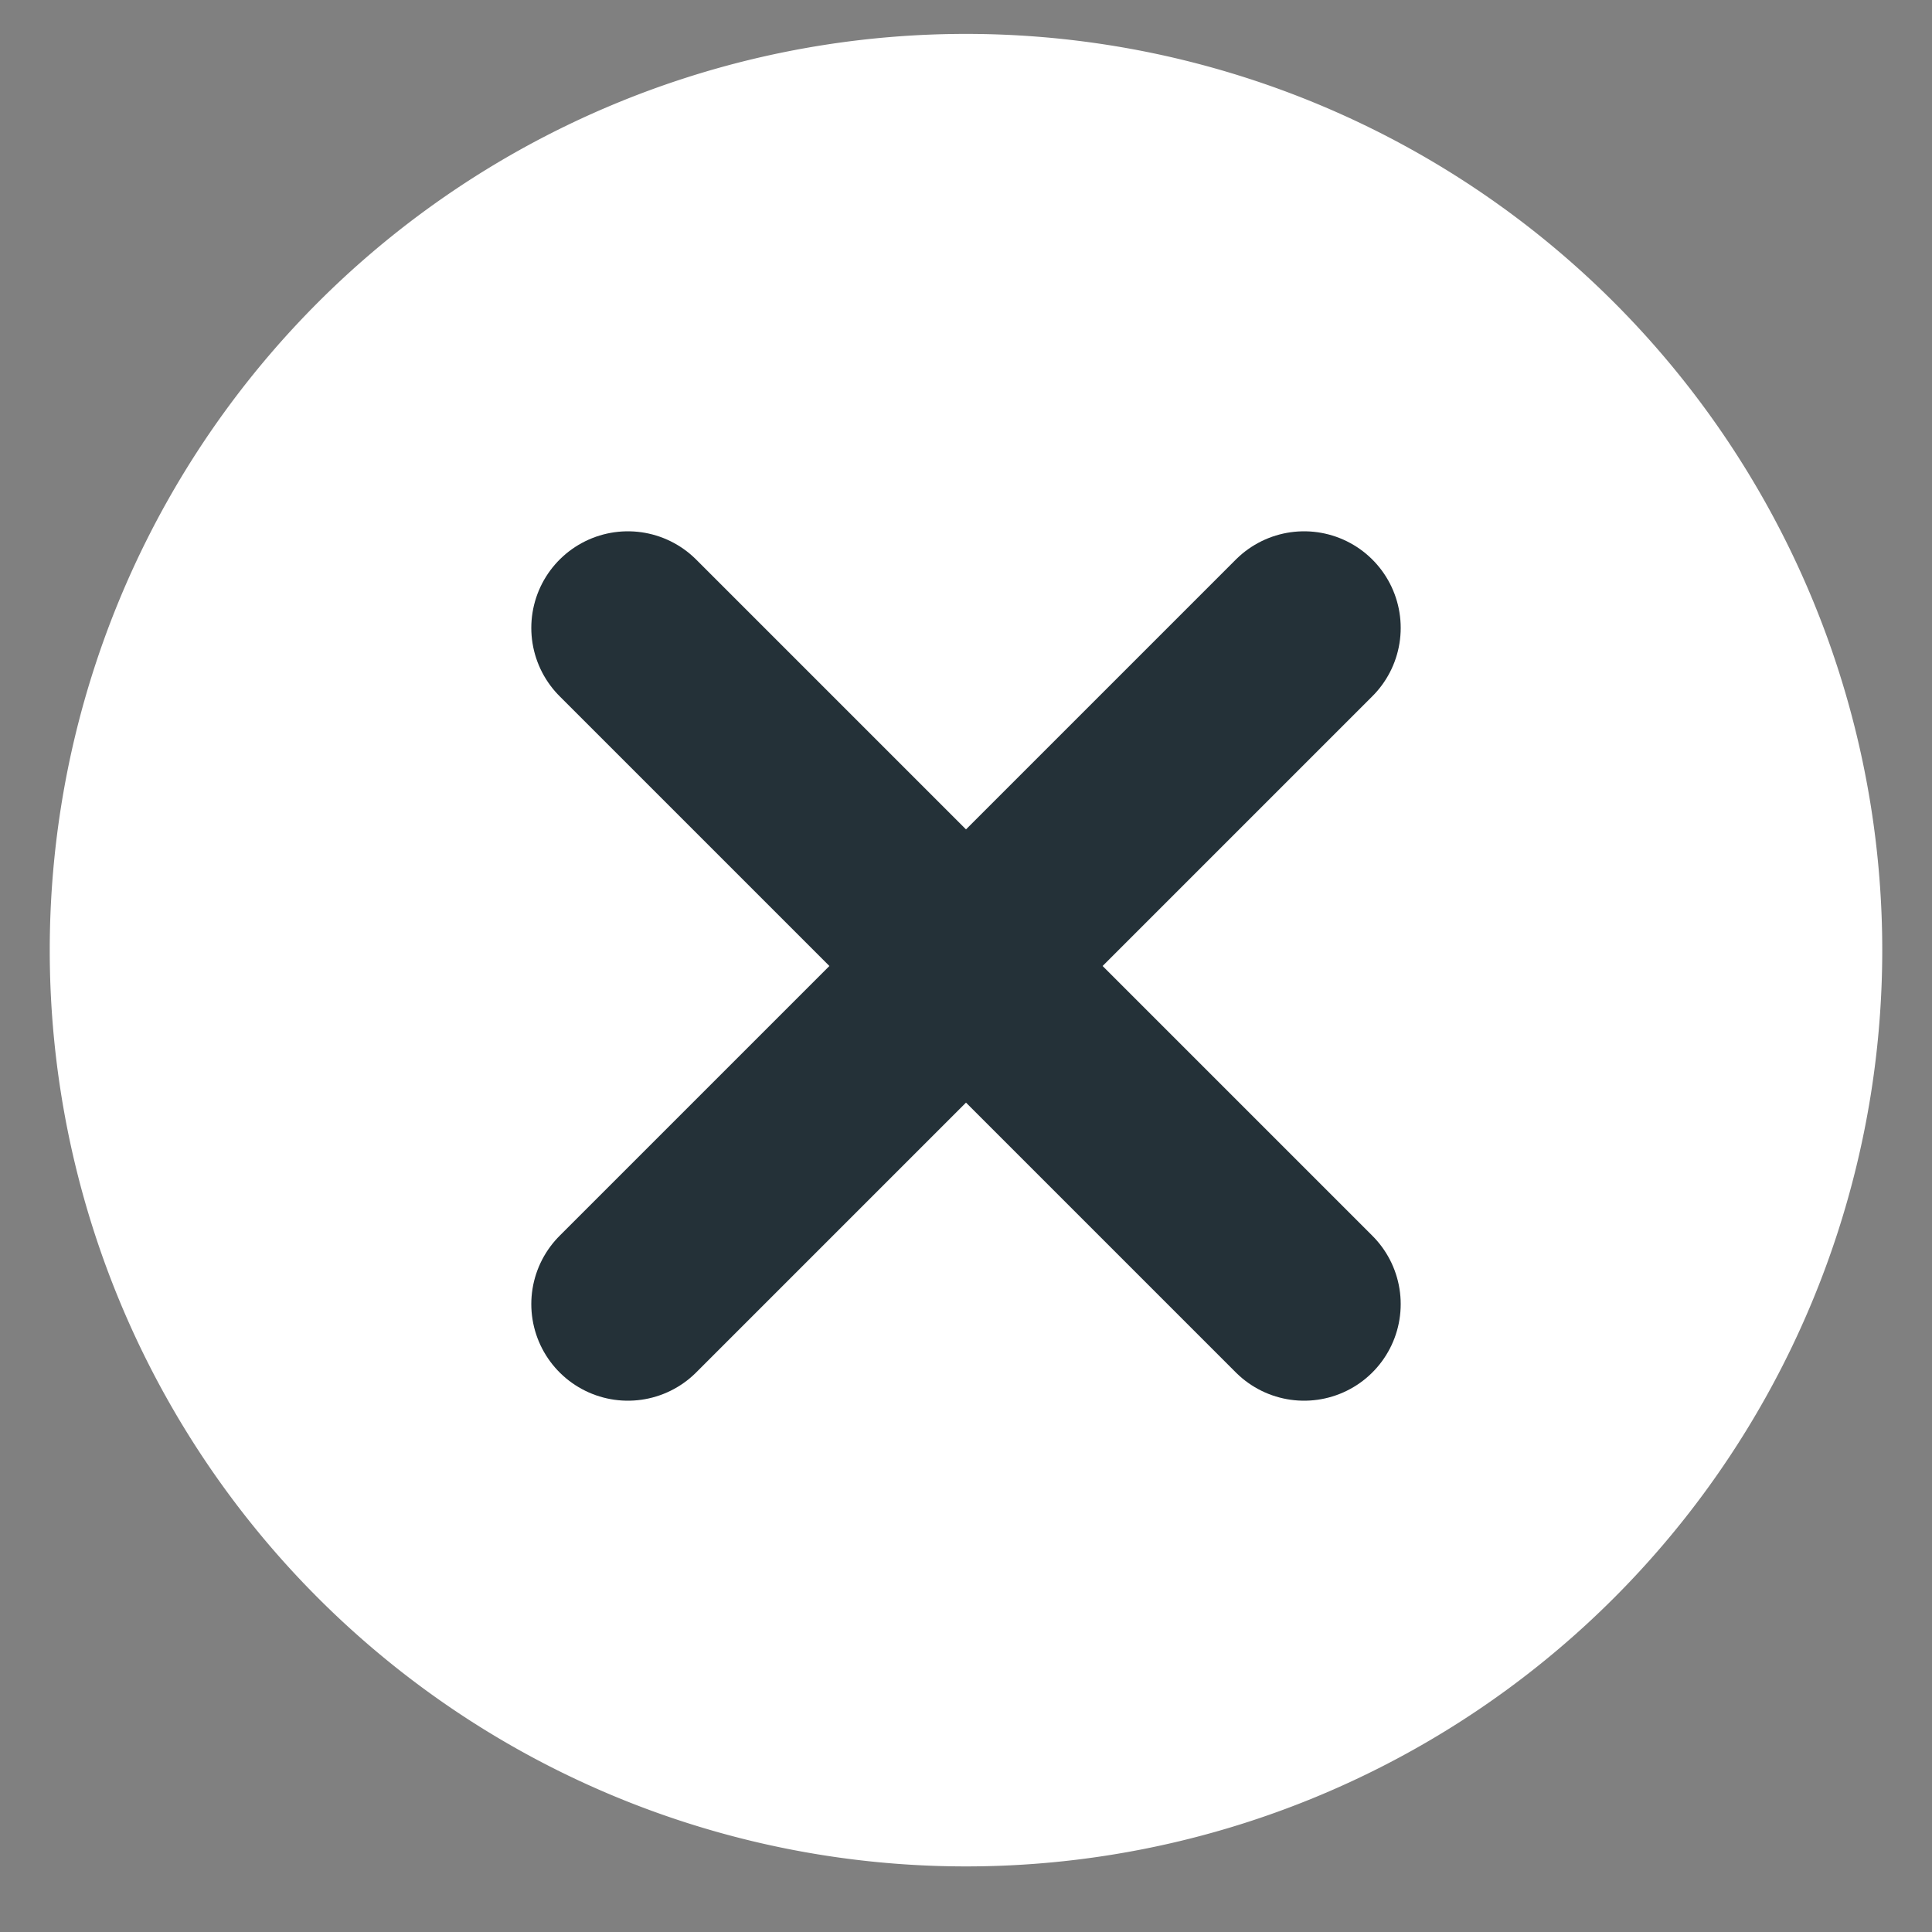 <svg width="20" height="20" fill="none" xmlns="http://www.w3.org/2000/svg"><rect width="100%" height="100%" fill="#808080" stroke="none"/><path fill-rule="evenodd" clip-rule="evenodd" d="M.515 9.836a9.485 9.485 0 1118.97 0 9.485 9.485 0 01-18.97 0z" fill="#fff"/><path d="M13.5 6.5l-7 7m0-7l7 7" stroke="#243138" stroke-width="2" stroke-linecap="round"/></svg>